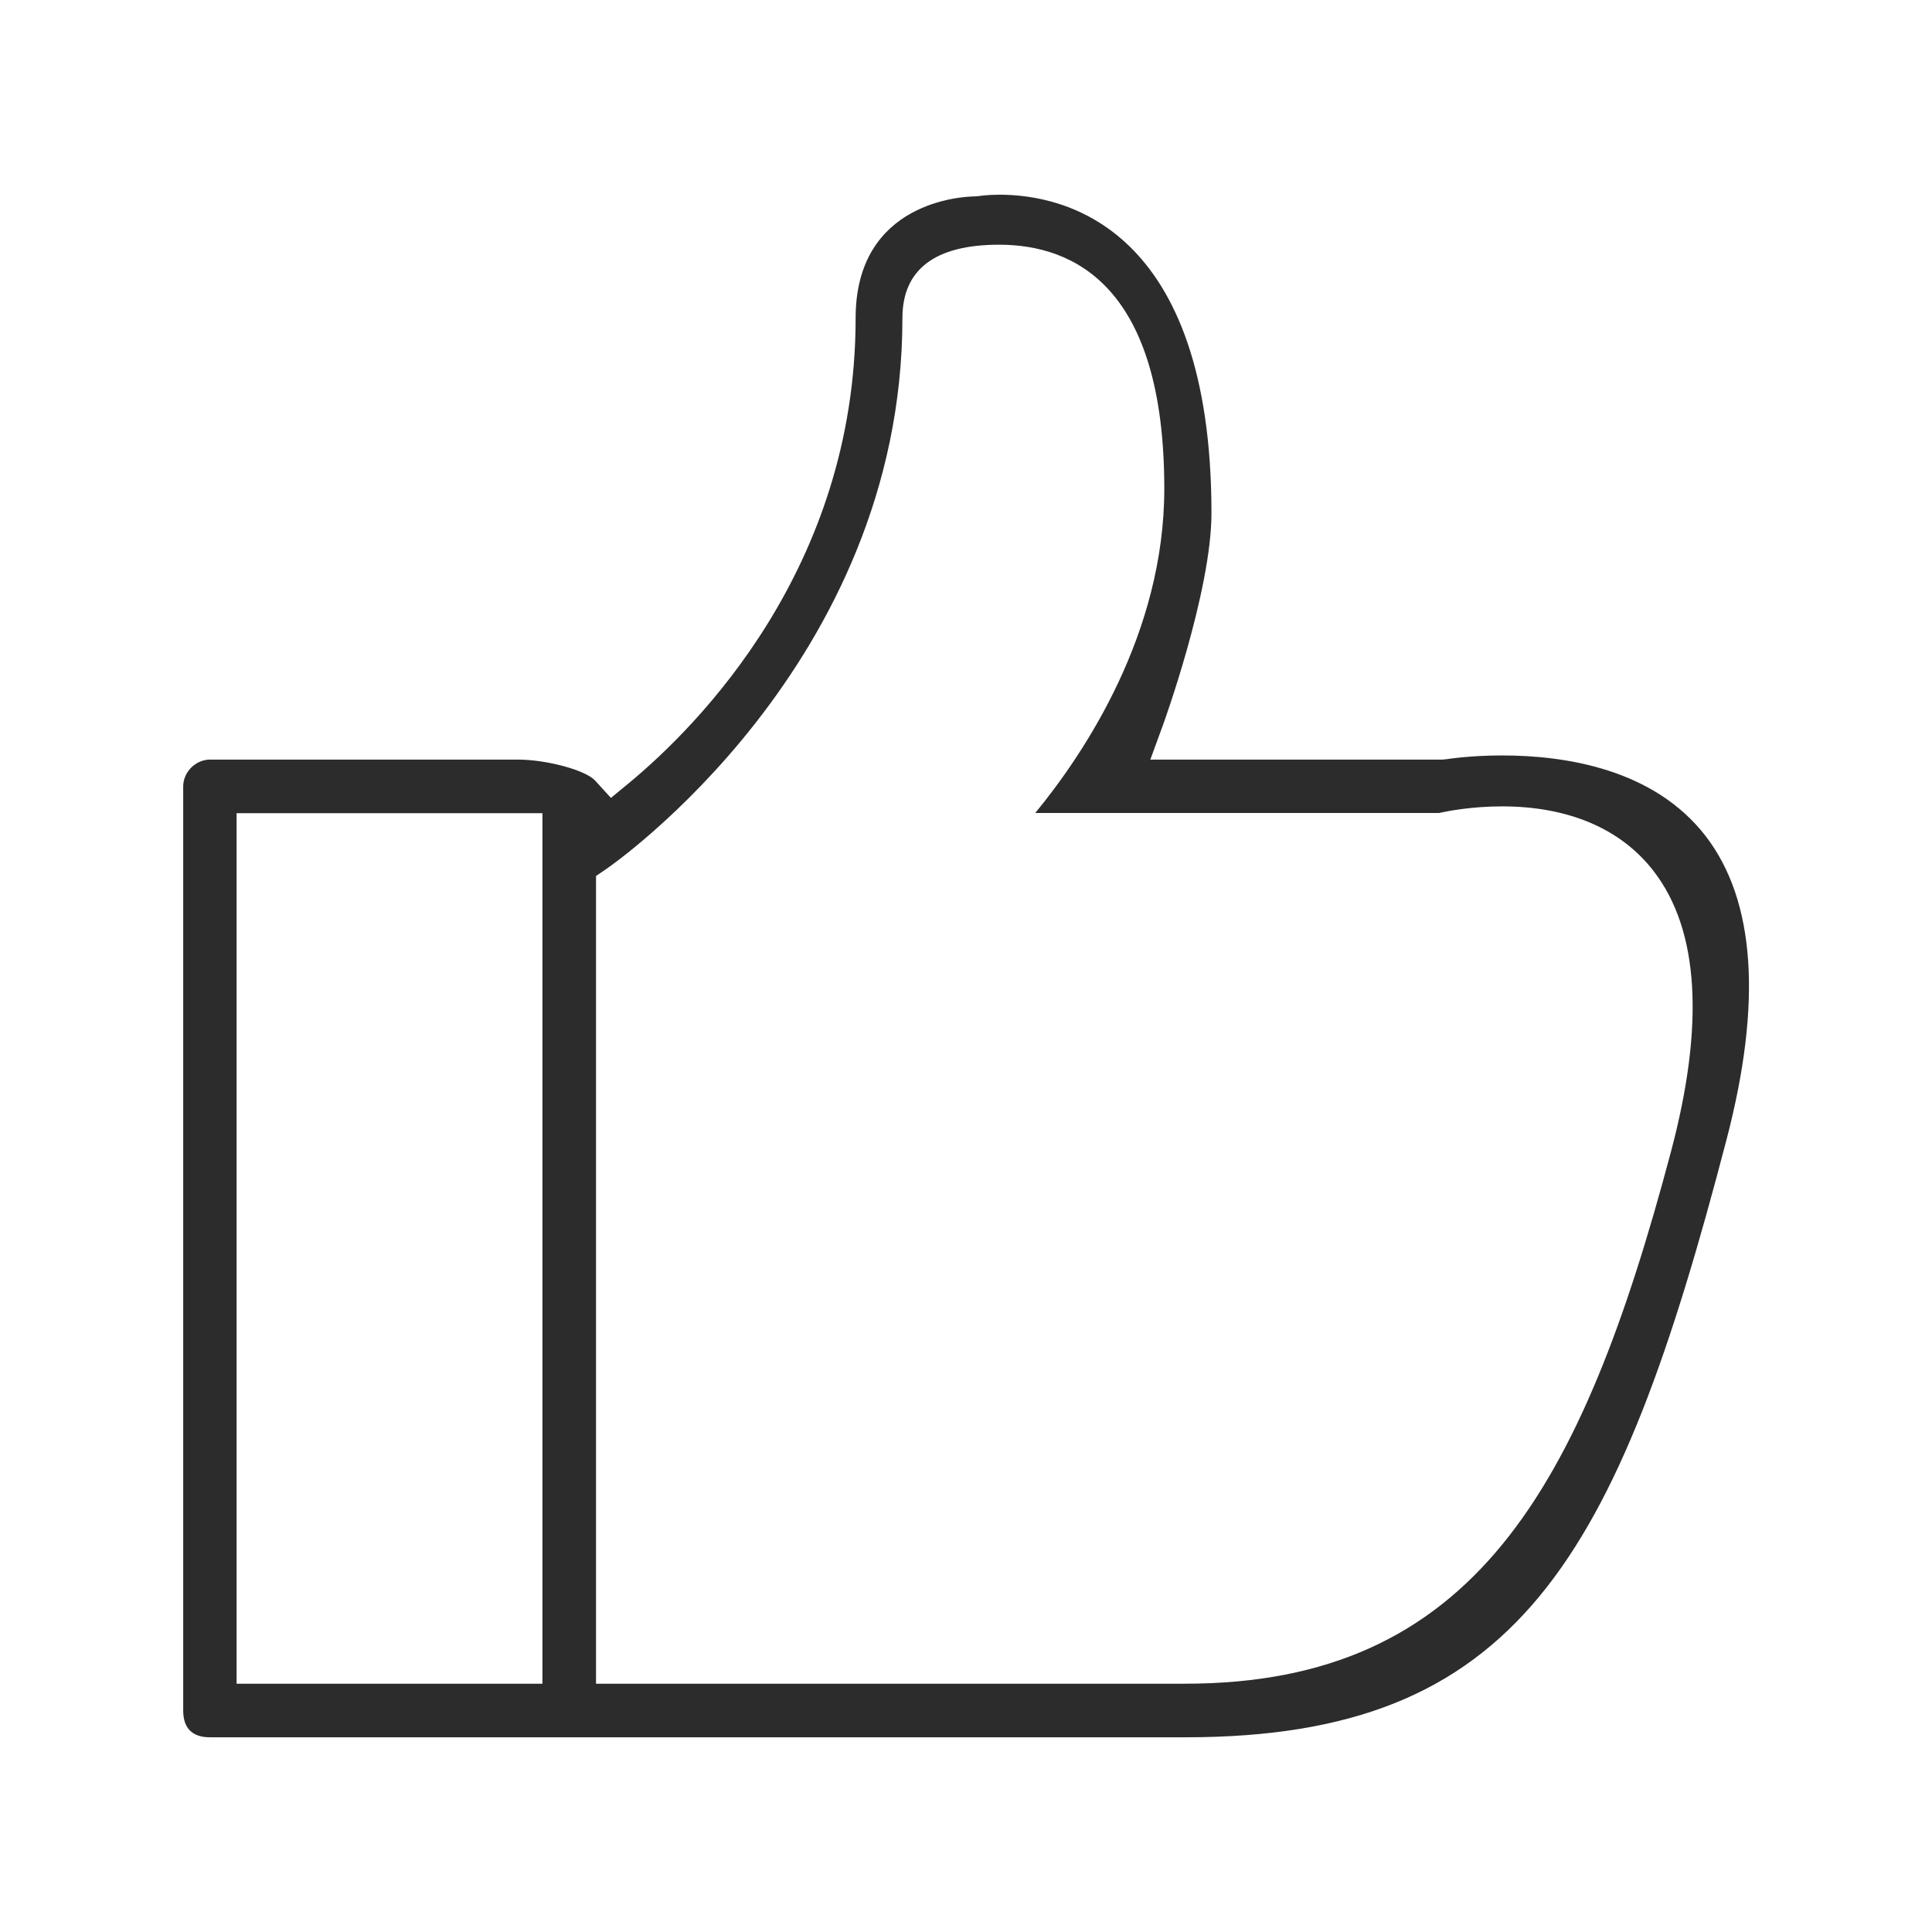 <?xml version="1.0" standalone="no"?><!DOCTYPE svg PUBLIC "-//W3C//DTD SVG 1.1//EN" "http://www.w3.org/Graphics/SVG/1.1/DTD/svg11.dtd"><svg t="1675677960754" class="icon" viewBox="0 0 1024 1024" version="1.1" xmlns="http://www.w3.org/2000/svg" p-id="7201" xmlns:xlink="http://www.w3.org/1999/xlink" width="200" height="200"><path d="M453.5 168.6c0 132.7-84 216.5-120.1 246.4l-9.6 7.9-8.4-9.2c-5-5.5-25.7-11.1-40.9-11.1H111.3c-7.6 0-14.2 6.6-14.2 14.2v489.8c0 9.4 4.8 14.2 14.2 14.2h517.1c175.8 0 228.5-93.4 286.7-316.8 19-72.7 15.2-126.8-11.1-160.9-27.3-35.3-73.7-42.7-107.9-42.7-17.3 0-29.4 2-29.5 2l-2.2 0.2H609.7l6.4-17.5c0.3-0.7 26-71.5 26-113.1 0-152.3-78.6-168.8-112.3-168.8-6.6 0-10.7 0.7-10.8 0.7l-2.1 0.2c-6.5 0-63.4 2.6-63.4 64.5zM287.6 892.4H125.4V431h162.1v461.4z m241.9-762.7c40 0 87.6 22.4 87.6 129.3 0 76.6-42.1 139.9-68.4 171.9h214c4.5-1 17.4-3.5 33.4-3.5 35.3 0 63.2 11.9 80.5 34.5 23.9 31.1 27 81.1 9 148.7-47.4 178.5-104.7 281.8-257.5 281.8H315.9V464.3l5.7-3.9c1.6-1.1 156.7-107.9 156.7-291.8 0-25.8 17.3-38.9 51.2-38.9z" fill="#2c2c2c" p-id="7202"></path></svg>